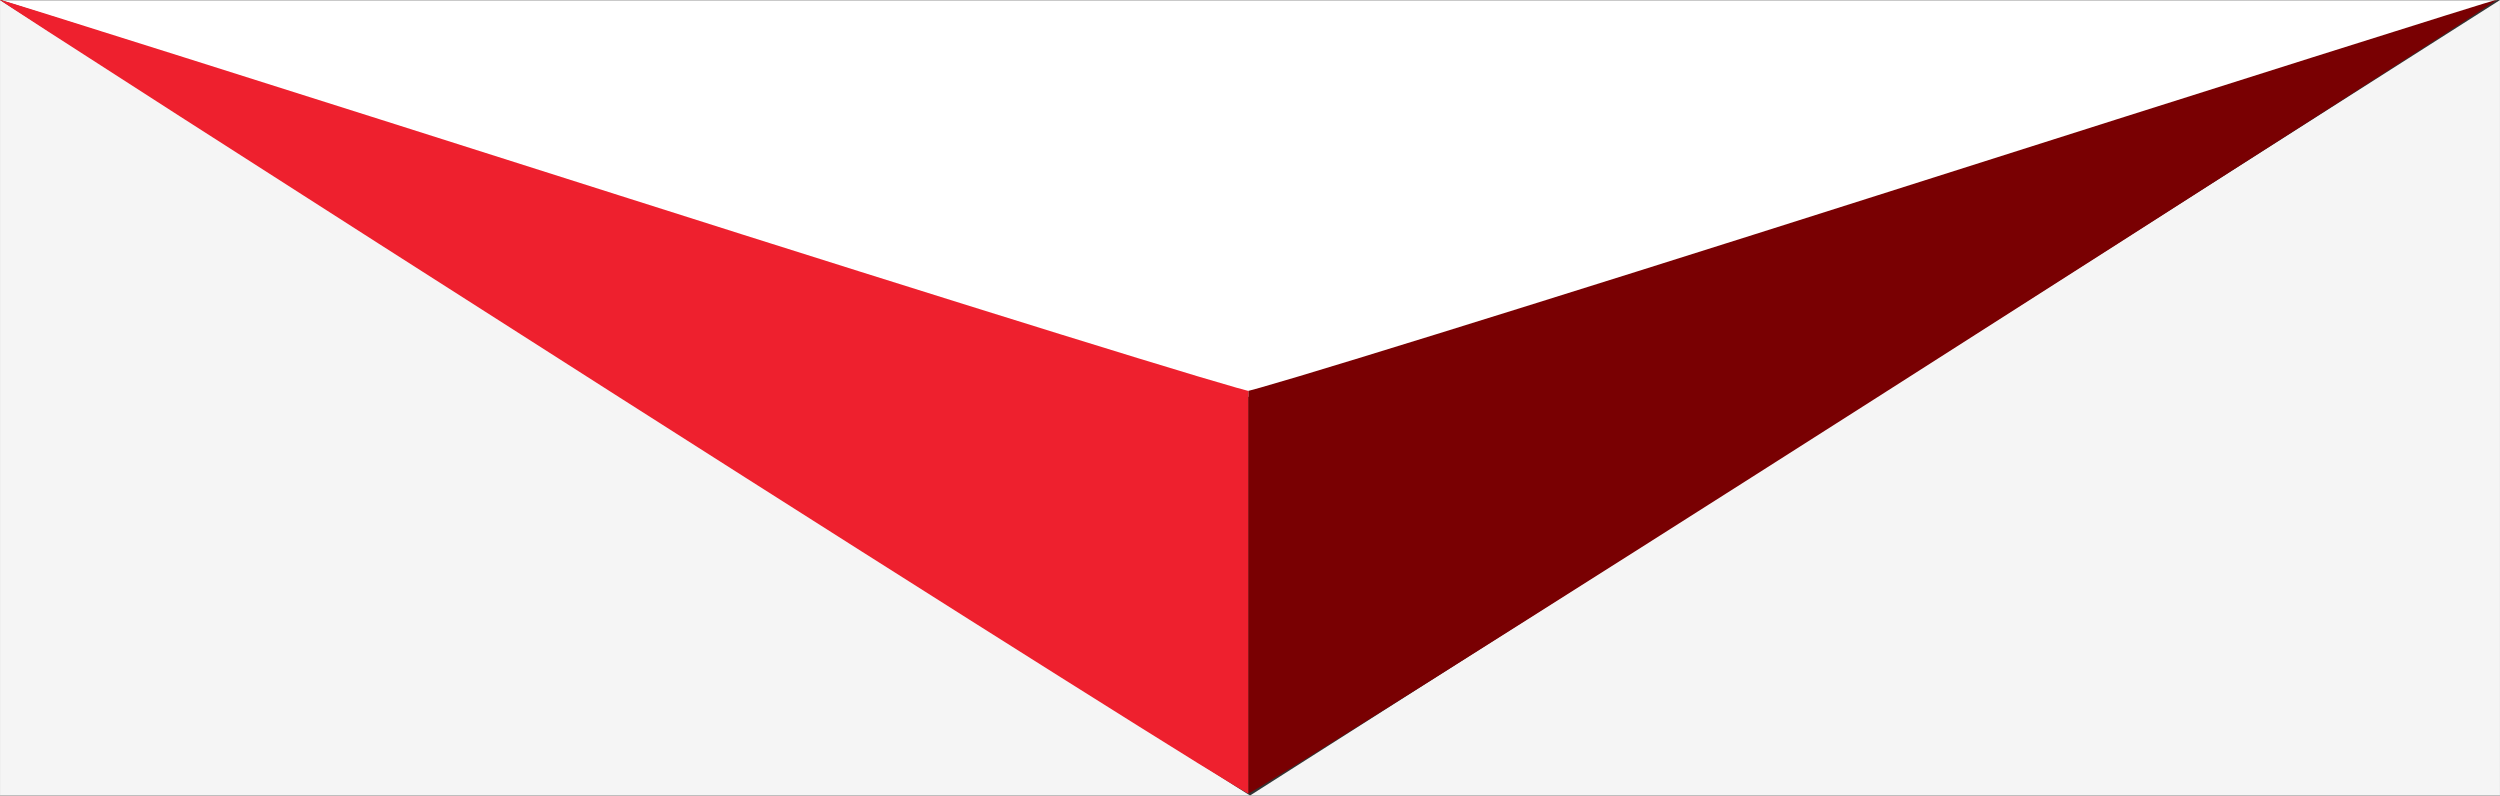 <?xml version="1.0" encoding="UTF-8" standalone="no"?>
<!-- Created with Inkscape (http://www.inkscape.org/) -->

<svg
   version="1.1"
   id="svg1"
   width="110"
   height="35.002"
   viewBox="0 0 110 35.002"
   sodipodi:docname="divider-arrow-light-to-dark.svg"
   inkscape:export-filename="..\..\Development Projects\Nic's Projects\airport-website\src\assets\divider-arrow-light-to-dark.svg"
   inkscape:export-xdpi="96"
   inkscape:export-ydpi="96"
   inkscape:version="1.3.2 (091e20e, 2023-11-25, custom)"
   xmlns:inkscape="http://www.inkscape.org/namespaces/inkscape"
   xmlns:sodipodi="http://sodipodi.sourceforge.net/DTD/sodipodi-0.dtd"
   xmlns="http://www.w3.org/2000/svg"
   xmlns:svg="http://www.w3.org/2000/svg">
  <rect x="0" y="0" width="110" height="35.002" fill="#333333" stroke="none"/>
  <sodipodi:namedview
     id="namedview1"
     pagecolor="#ffffff"
     bordercolor="#000000"
     borderopacity="0.25"
     inkscape:showpageshadow="2"
     inkscape:pageopacity="0.0"
     inkscape:pagecheckerboard="0"
     inkscape:deskcolor="#d1d1d1"
     inkscape:zoom="5.6568542"
     inkscape:cx="64.169941"
     inkscape:cy="17.058951"
     inkscape:window-width="1920"
     inkscape:window-height="991"
     inkscape:window-x="-9"
     inkscape:window-y="-9"
     inkscape:window-maximized="1"
     inkscape:current-layer="svg1" />
  <defs
     id="defs1">
    <clipPath
       clipPathUnits="userSpaceOnUse"
       id="clipPath1">
      <rect
         style="fill:#000000;fill-opacity:0;stroke:#000000;stroke-opacity:0"
         id="rect2"
         width="222.587"
         height="142.616"
         x="243.469"
         y="23.103"
         ry="0" />
    </clipPath>
    <clipPath
       clipPathUnits="userSpaceOnUse"
       id="clipPath1-3">
      <rect
         style="fill:#000000;fill-opacity:0;stroke:#000000;stroke-opacity:0"
         id="rect2-1"
         width="222.587"
         height="142.616"
         x="243.469"
         y="23.103"
         ry="0" />
    </clipPath>
  </defs>
  <path
     sodipodi:type="star"
     style="fill:#ffffff;fill-opacity:1;stroke:#000000;stroke-width:0.01;stroke-opacity:0"
     id="path3"
     inkscape:flatsided="true"
     sodipodi:sides="3"
     sodipodi:cx="86.46389"
     sodipodi:cy="12.019644"
     sodipodi:r1="247.64111"
     sodipodi:r2="123.82056"
     sodipodi:arg1="-0.52359878"
     sodipodi:arg2="0.52359878"
     inkscape:rounded="0"
     inkscape:randomized="0"
     d="M 300.927,-111.801 86.464,259.661 -128,-111.801 Z"
     inkscape:transform-center-y="2.916545"
     transform="matrix(0.256,0,0,0.047,32.827,5.267)"
     inkscape:transform-center-x="9.5269795e-06" />
  <path
     id="rect1"
     style="fill:#f5f5f5;fill-opacity:1;stroke:#000000;stroke-width:0.002;stroke-opacity:0"
     d="M 0.001,0.002 V 34.999 H 54.996 C -0.001,0.003 54.996,34.999 0.001,0.002 Z"
     sodipodi:nodetypes="cccc" />
  <path
     id="rect1-5"
     style="fill:#f5f5f5;fill-opacity:1;stroke:#000000;stroke-width:0.002;stroke-opacity:0"
     d="M 109.999,0.002 V 35.001 H 55.004 C 110.001,0.003 55.004,35.001 109.999,0.002 Z"
     sodipodi:nodetypes="cccc" />
  <g
     id="g1"
     transform="matrix(0.253,0,0,0.322,-6.672,-11.876)">
    <path
       style="fill:#790002;fill-opacity:1"
       d="M 134.8,91.512 C 75.84,61.908 27.872,37.667 28.205,37.643 28.537,37.619 76.325,49.48 134.4,64 c 58.075,14.52 106.855,26.4 108.4,26.4 1.545,0 51.045,-12.06 110,-26.8 58.955,-14.74 107.463,-26.78 107.795,-26.756 0.333,0.024 -48.175,24.484 -107.795,54.356 -59.62,29.871 -108.94,54.272 -109.6,54.225 -0.66,-0.048 -49.44,-24.309 -108.4,-53.913 z"
       id="path1"
       clip-path="url(#clipPath1)" />
    <path
       style="fill:#ee202e;fill-opacity:1"
       d="M 134.8,91.512 C 75.84,61.908 27.872,37.667 28.205,37.643 28.537,37.619 76.325,49.48 134.4,64 c 58.075,14.52 106.855,26.4 108.4,26.4 1.545,0 51.045,-12.06 110,-26.8 58.955,-14.74 107.463,-26.78 107.795,-26.756 0.333,0.024 -48.175,24.484 -107.795,54.356 -59.62,29.871 -108.94,54.272 -109.6,54.225 -0.66,-0.048 -49.44,-24.309 -108.4,-53.913 z"
       id="path1-0"
       clip-path="url(#clipPath1-3)"
       transform="matrix(-1,0,0,1,486.936,8.5371814e-4)" />
  </g>
</svg>
